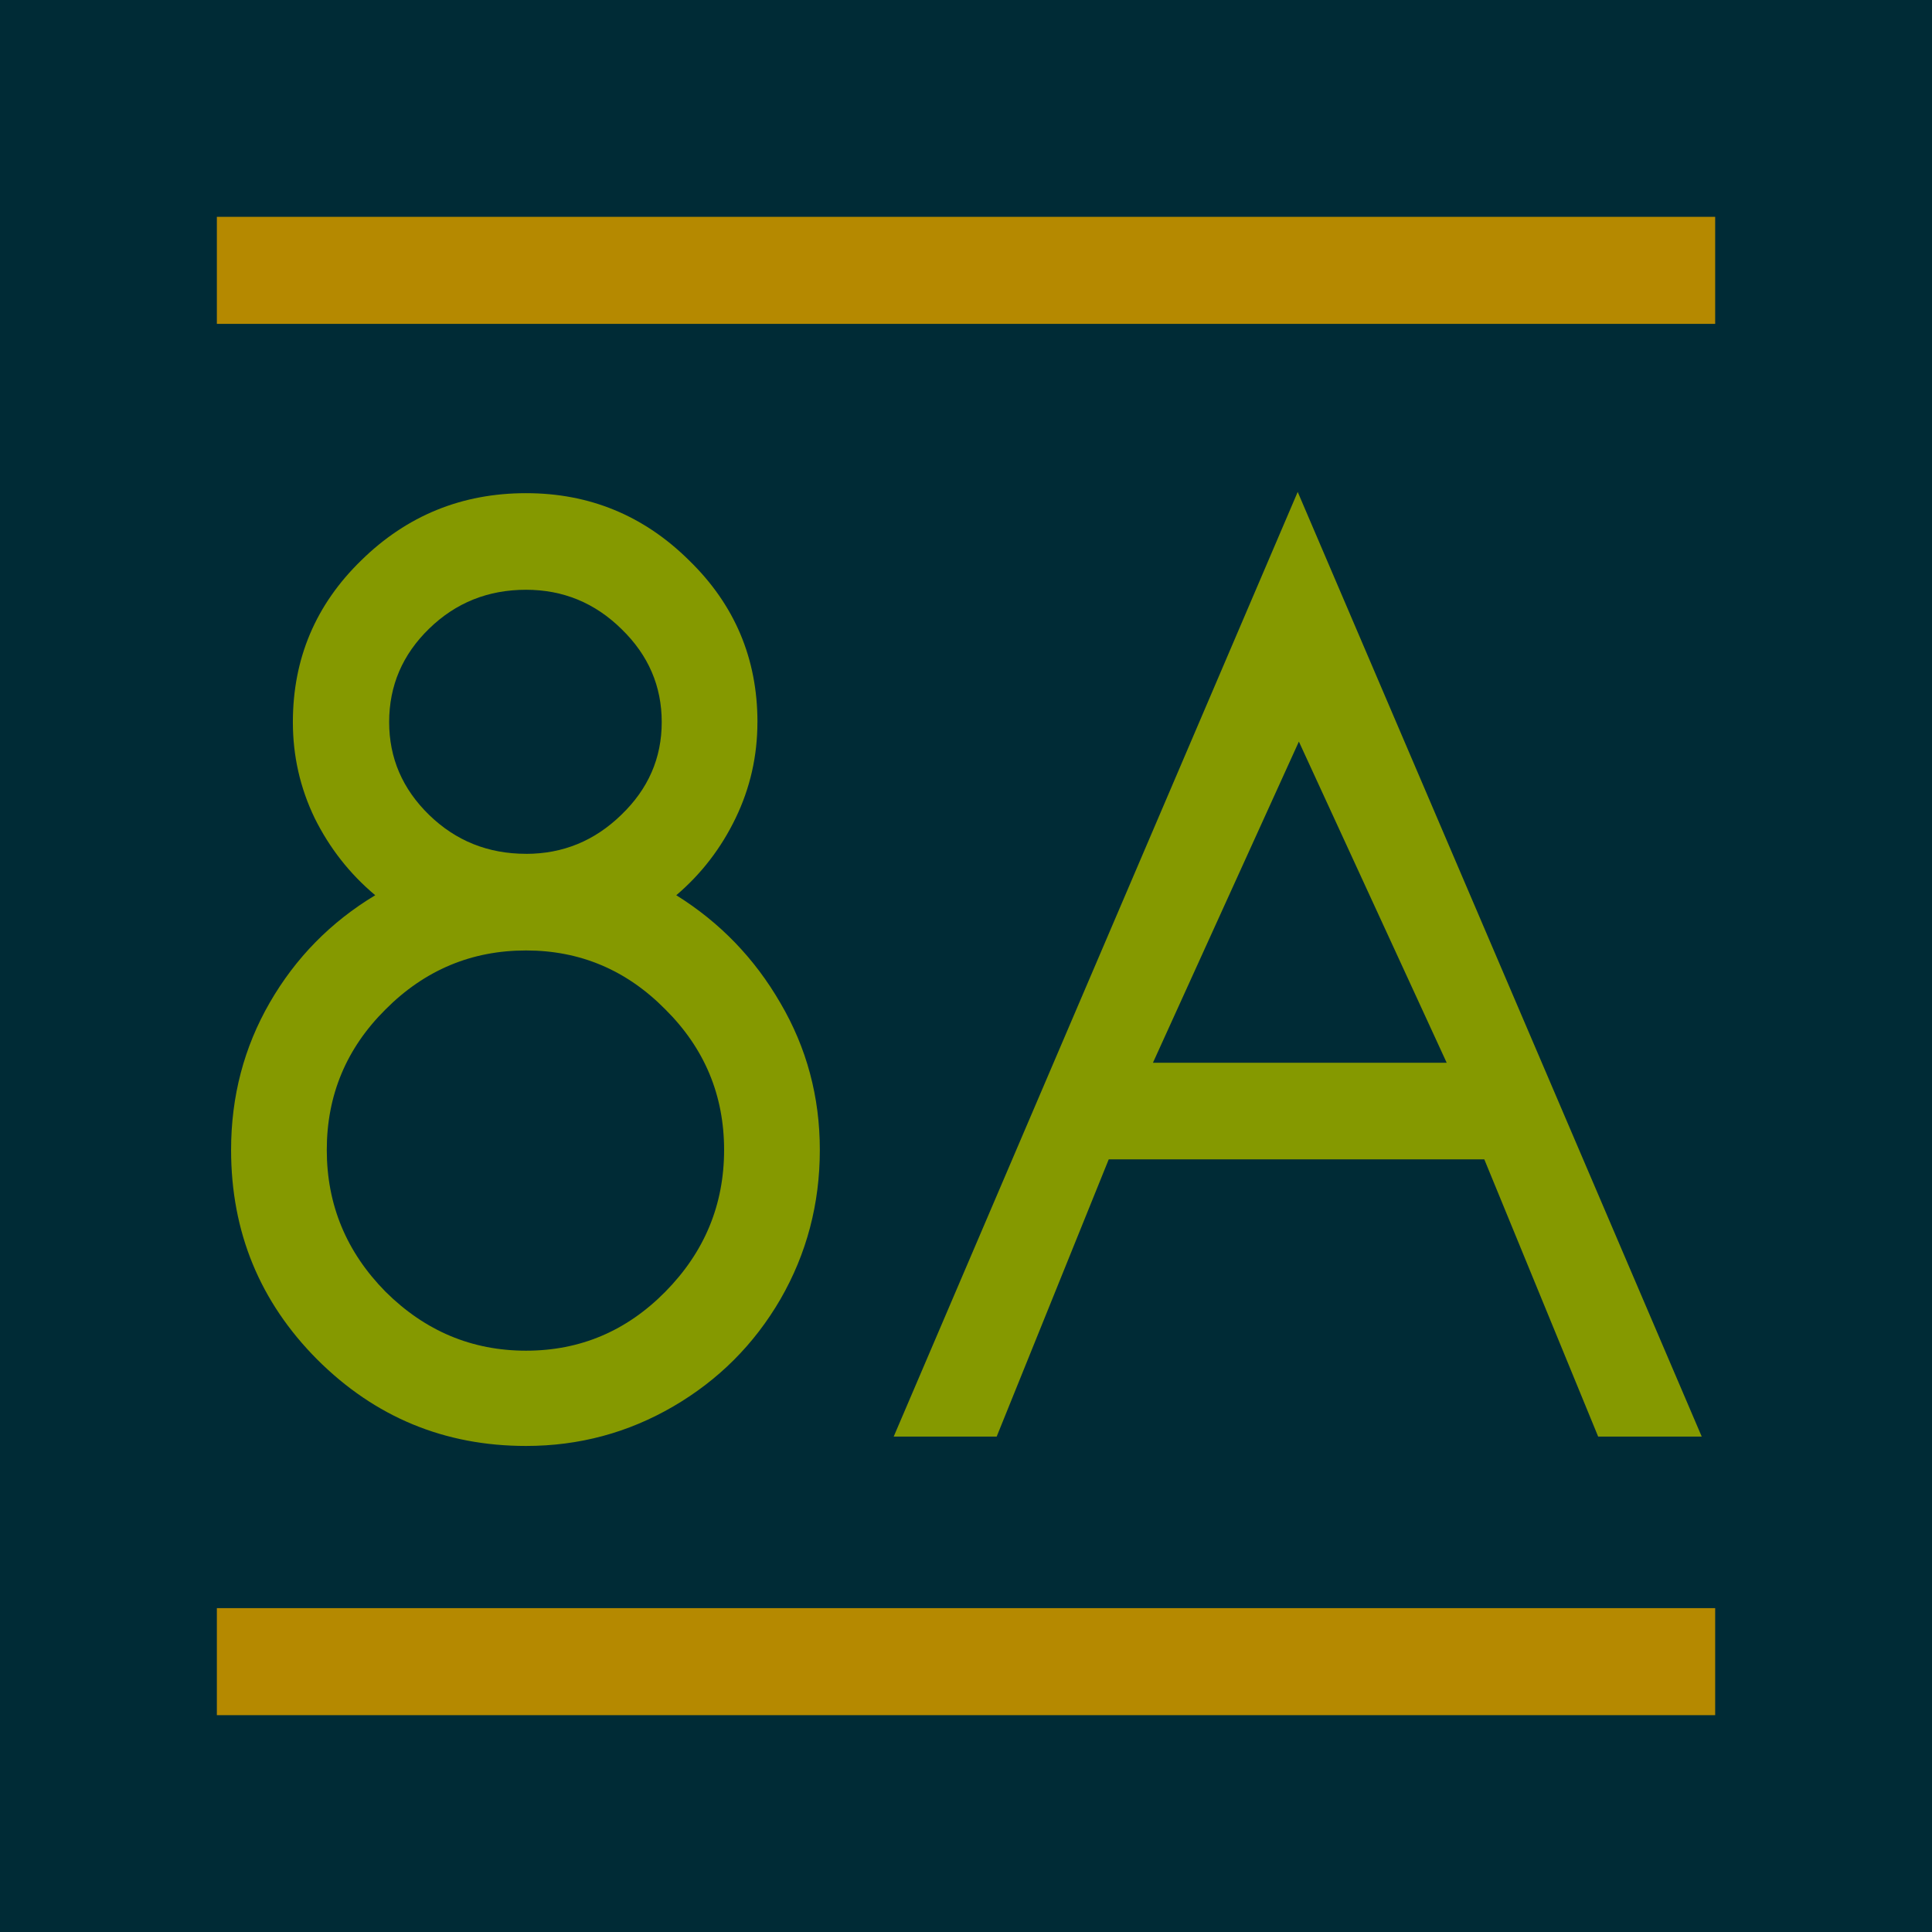<?xml version="1.0" encoding="UTF-8" standalone="no"?>
<!-- Created with Inkscape (http://www.inkscape.org/) -->

<svg
   xmlns:dc="http://purl.org/dc/elements/1.1/"
   xmlns:cc="http://creativecommons.org/ns#"
   xmlns:rdf="http://www.w3.org/1999/02/22-rdf-syntax-ns#"
   xmlns:svg="http://www.w3.org/2000/svg"
   xmlns="http://www.w3.org/2000/svg"
   xmlns:sodipodi="http://sodipodi.sourceforge.net/DTD/sodipodi-0.dtd"
   xmlns:inkscape="http://www.inkscape.org/namespaces/inkscape"
   width="196"
   height="196"
   viewBox="0 0 51.858 51.858"
   version="1.1"
   id="svg8"
   inkscape:version="0.92.3 (2405546, 2018-03-11)"
   sodipodi:docname="s8a-icon.svg"
   inkscape:export-filename="/home/s8a/s8a.github.io/assets/img/s8a-icon.png"
   inkscape:export-xdpi="96"
   inkscape:export-ydpi="96">
  <defs
     id="defs2" />
  <sodipodi:namedview
     id="base"
     pagecolor="#ffffff"
     bordercolor="#666666"
     borderopacity="1.0"
     inkscape:pageopacity="0.0"
     inkscape:pageshadow="2"
     inkscape:zoom="1.1816667"
     inkscape:cx="173.36552"
     inkscape:cy="109.63332"
     inkscape:document-units="mm"
     inkscape:current-layer="layer1"
     showgrid="false"
     units="px"
     inkscape:window-width="1920"
     inkscape:window-height="1023"
     inkscape:window-x="0"
     inkscape:window-y="0"
     inkscape:window-maximized="1" />
  <g
     inkscape:label="Layer 1"
     inkscape:groupmode="layer"
     id="layer1"
     transform="translate(0,-245.142)">
    <rect
       style="opacity:1;fill:#002b36;fill-opacity:1;stroke:none;stroke-width:0.529;stroke-miterlimit:4;stroke-dasharray:none"
       id="rect10"
       width="51.858"
       height="51.858"
       x="-1.2715658e-07"
       y="245.142" />
    <g
       id="g27">
      <g
         id="text925"
         style="font-style:normal;font-weight:normal;font-size:28.227px;line-height:1.25;font-family:sans-serif;letter-spacing:0px;word-spacing:0px;fill:#859900;fill-opacity:1;stroke:none;stroke-width:0.265"
         transform="scale(0.983,1.018)"
         aria-label="8A">
        <path
           id="path17"
           style="font-style:normal;font-variant:normal;font-weight:bold;font-stretch:normal;font-size:33.872px;font-family:Sawasdee;-inkscape-font-specification:'Sawasdee Bold';fill:#859900;fill-opacity:1;stroke-width:0.265"
           d="m 20.682,259.848 q 0,1.34 -0.595,2.53 -0.595,1.191 -1.621,2.034 1.786,1.075 2.845,2.845 1.075,1.77 1.075,3.87 0,2.134 -1.075,3.936 -1.075,1.786 -2.927,2.828 -1.852,1.042 -4.019,1.042 -3.341,0 -5.706,-2.282 -2.349,-2.282 -2.349,-5.524 0,-2.117 1.058,-3.887 1.058,-1.77 2.878,-2.828 -1.042,-0.843 -1.654,-2.034 -0.595,-1.191 -0.595,-2.53 0,-2.514 1.869,-4.267 1.869,-1.77 4.499,-1.77 2.597,0 4.449,1.77 1.869,1.753 1.869,4.267 z m -10.155,7.575 q -1.604,1.538 -1.604,3.705 0,2.167 1.604,3.738 1.621,1.555 3.837,1.555 2.216,0 3.804,-1.555 1.604,-1.571 1.604,-3.738 0,-2.167 -1.604,-3.705 -1.588,-1.555 -3.804,-1.555 -2.233,0 -3.837,1.555 z m 3.837,-4.102 q 1.505,0 2.597,-1.025 1.108,-1.025 1.108,-2.448 0,-1.422 -1.092,-2.448 -1.092,-1.042 -2.613,-1.042 -1.555,0 -2.646,1.025 -1.092,1.025 -1.092,2.464 0,1.422 1.092,2.448 1.092,1.025 2.646,1.025 z" />
        <path
           id="path19"
           style="font-style:normal;font-variant:normal;font-weight:bold;font-stretch:normal;font-size:33.872px;font-family:Sawasdee;-inkscape-font-specification:'Sawasdee Bold';fill:#859900;fill-opacity:1;stroke-width:0.265"
           d="m 31.482,268.829 h 8.021 l -4.036,-8.468 z m -1.207,2.547 -3.06,7.31 h -2.812 l 11.032,-24.908 11.032,24.908 h -2.828 l -3.109,-7.31 z" />
      </g>
      <rect
         y="250.962"
         x="5.821"
         height="2.873"
         width="40.217"
         id="rect927"
         style="opacity:1;fill:#b58900;fill-opacity:1;stroke:none;stroke-width:0.529;stroke-miterlimit:4;stroke-dasharray:none" />
      <rect
         y="288.307"
         x="5.821"
         height="2.873"
         width="40.217"
         id="rect927-8"
         style="opacity:1;fill:#b58900;fill-opacity:1;stroke:none;stroke-width:0.529;stroke-miterlimit:4;stroke-dasharray:none" />
    </g>
  </g>
</svg>
